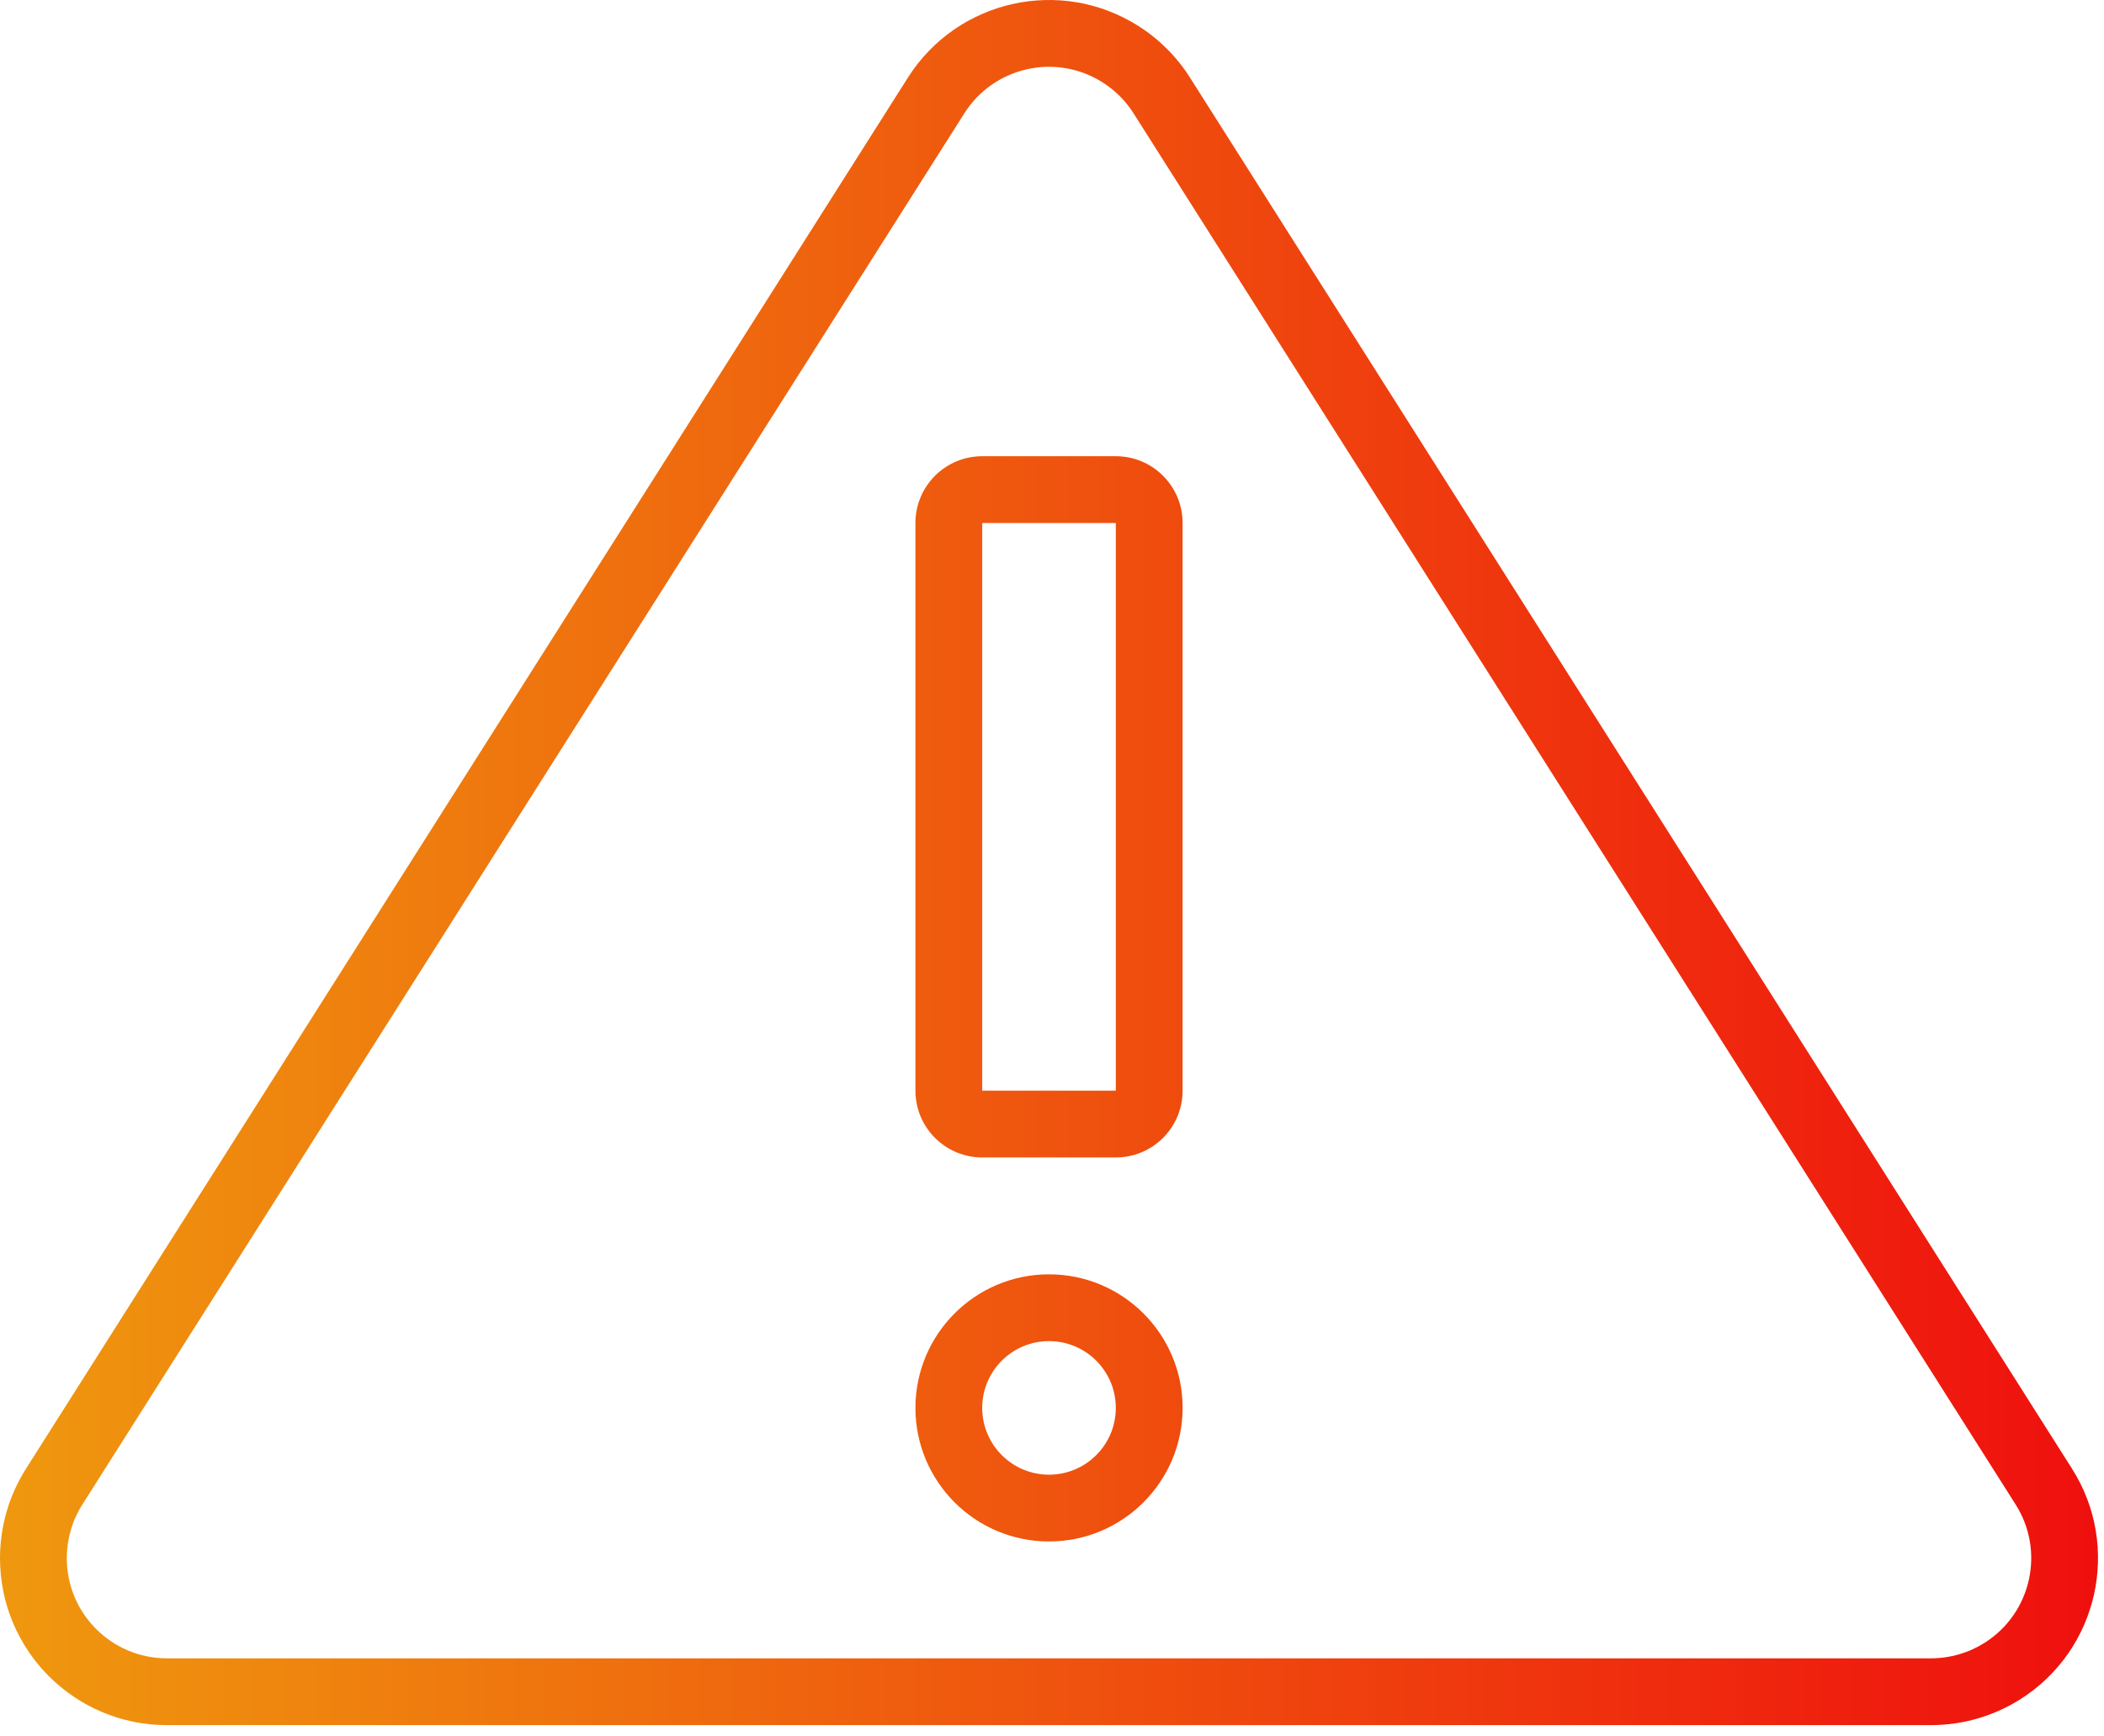 <?xml version="1.0" encoding="utf-8"?>
<svg width="126px" height="104px" viewBox="0 0 126 104" version="1.1" xmlns:xlink="http://www.w3.org/1999/xlink" xmlns="http://www.w3.org/2000/svg">
  <desc>Created with Lunacy</desc>
  <defs>
    <linearGradient x1="1" y1="0.5" x2="-2.220446E-16" y2="0.5" id="gradient_1">
      <stop offset="0" stop-color="#EF0E0E" />
      <stop offset="1" stop-color="#EF980E" />
    </linearGradient>
  </defs>
  <g id="Group-23">
    <path d="M71.263 4.647L124.087 87.97C127.044 92.634 125.66 98.813 120.996 101.77C119.394 102.785 117.537 103.324 115.641 103.324L10 103.324C4.477 103.324 0 98.847 0 93.324C0 91.428 0.539 89.571 1.554 87.97L54.372 4.647C57.329 -0.017 63.507 -1.402 68.172 1.555C69.418 2.345 70.474 3.401 71.263 4.647ZM67.885 6.789C67.411 6.041 66.778 5.408 66.03 4.934C63.231 3.159 59.524 3.99 57.75 6.789L4.932 90.112C4.323 91.072 4 92.186 4 93.324C4 96.638 6.686 99.324 10 99.324L115.641 99.324C116.779 99.324 117.893 99.001 118.854 98.391C121.653 96.617 122.483 92.91 120.709 90.111L67.885 6.789ZM66.821 27.324L58.821 27.324C56.612 27.324 54.821 29.115 54.821 31.324L54.821 65.324C54.821 67.533 56.612 69.324 58.821 69.324L66.821 69.324C69.03 69.324 70.821 67.533 70.821 65.324L70.821 31.324C70.821 29.115 69.03 27.324 66.821 27.324ZM58.821 65.324L58.821 31.324L66.821 31.324L66.821 65.324L58.821 65.324ZM62.821 92.324C67.24 92.324 70.821 88.742 70.821 84.324C70.821 79.906 67.24 76.324 62.821 76.324C58.403 76.324 54.821 79.906 54.821 84.324C54.821 88.742 58.403 92.324 62.821 92.324ZM62.821 88.324C60.612 88.324 58.821 86.533 58.821 84.324C58.821 82.115 60.612 80.324 62.821 80.324C65.03 80.324 66.821 82.115 66.821 84.324C66.821 86.533 65.03 88.324 62.821 88.324Z" id="Combined-Shape" fill="url(#gradient_1)" fill-rule="evenodd" stroke="none" />
  </g>
</svg>